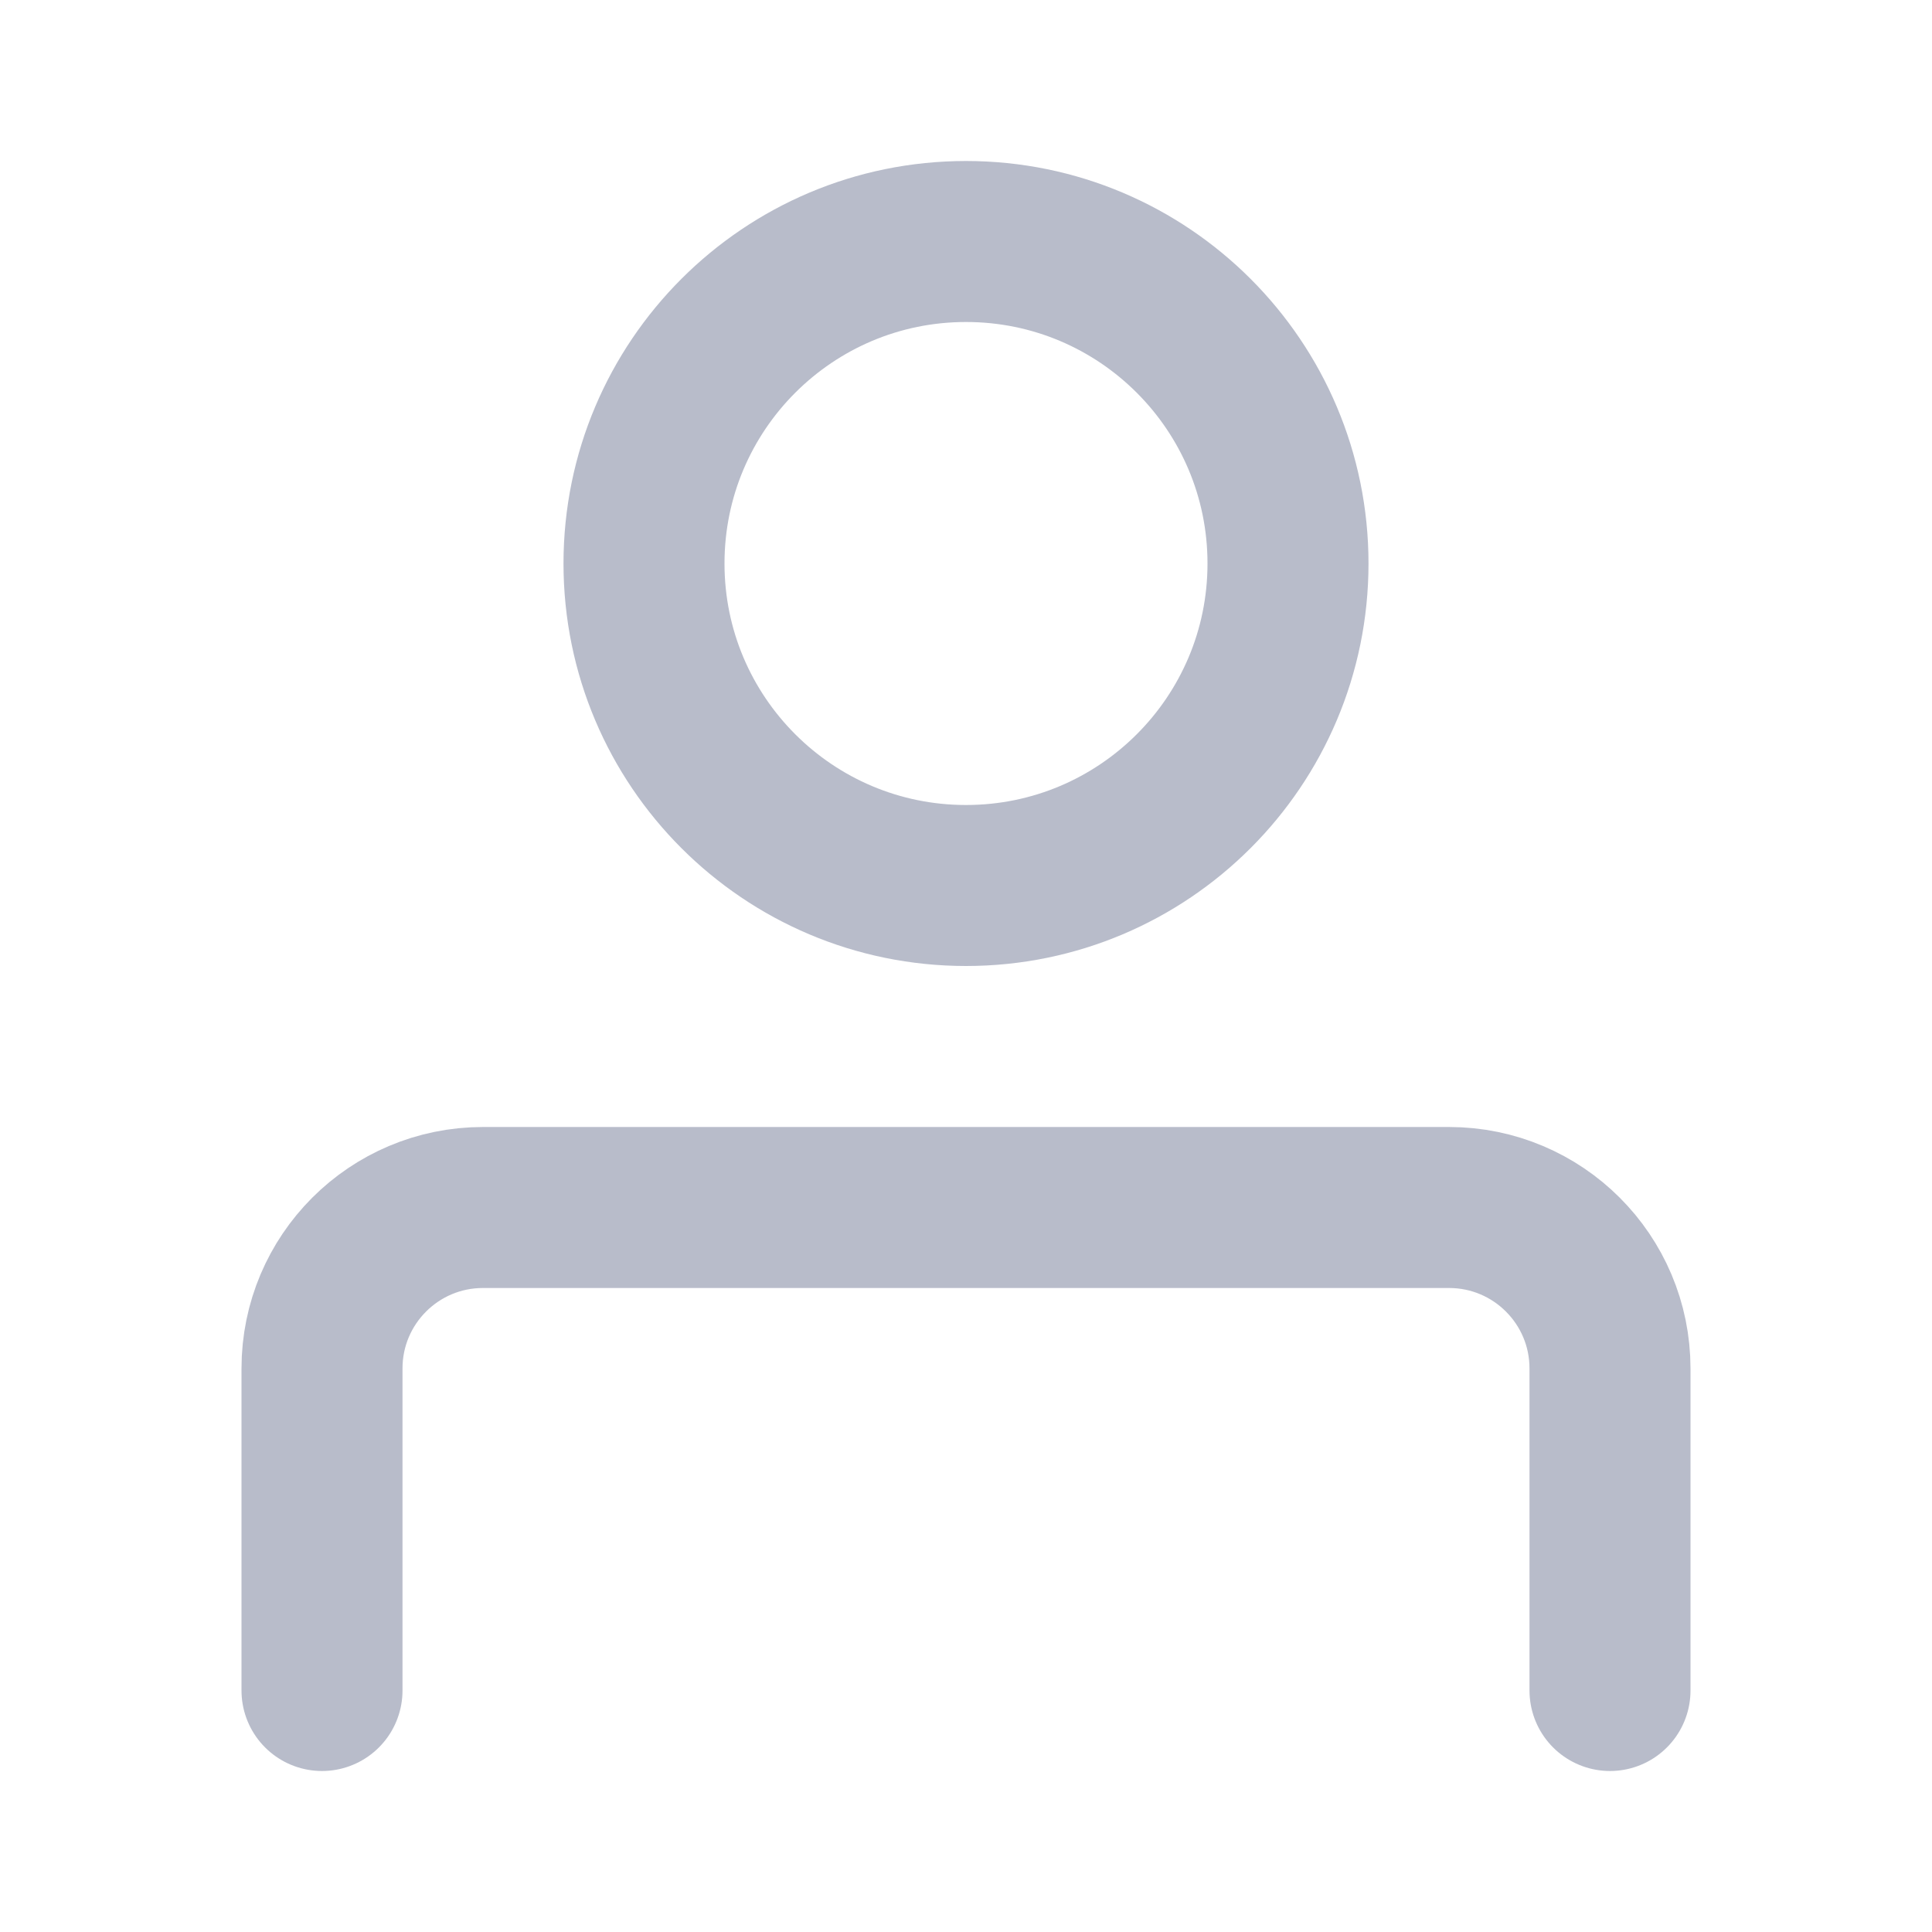 <svg width="24" height="24" viewBox="0 0 24 24" fill="none" xmlns="http://www.w3.org/2000/svg">
<path d="M12 11C14.209 11 16 9.209 16 7C16 4.791 14.209 3 12 3C9.791 3 8 4.791 8 7C8 9.209 9.791 11 12 11Z" stroke="#B8BCCA" stroke-width="2" stroke-linecap="round" stroke-linejoin="round"/>
<path d="M4 21V17C4 15.895 4.895 15 6 15H18C19.105 15 20 15.895 20 17V21" stroke="#B8BCCA" stroke-width="2" stroke-linecap="round" stroke-linejoin="round"/>
</svg>
